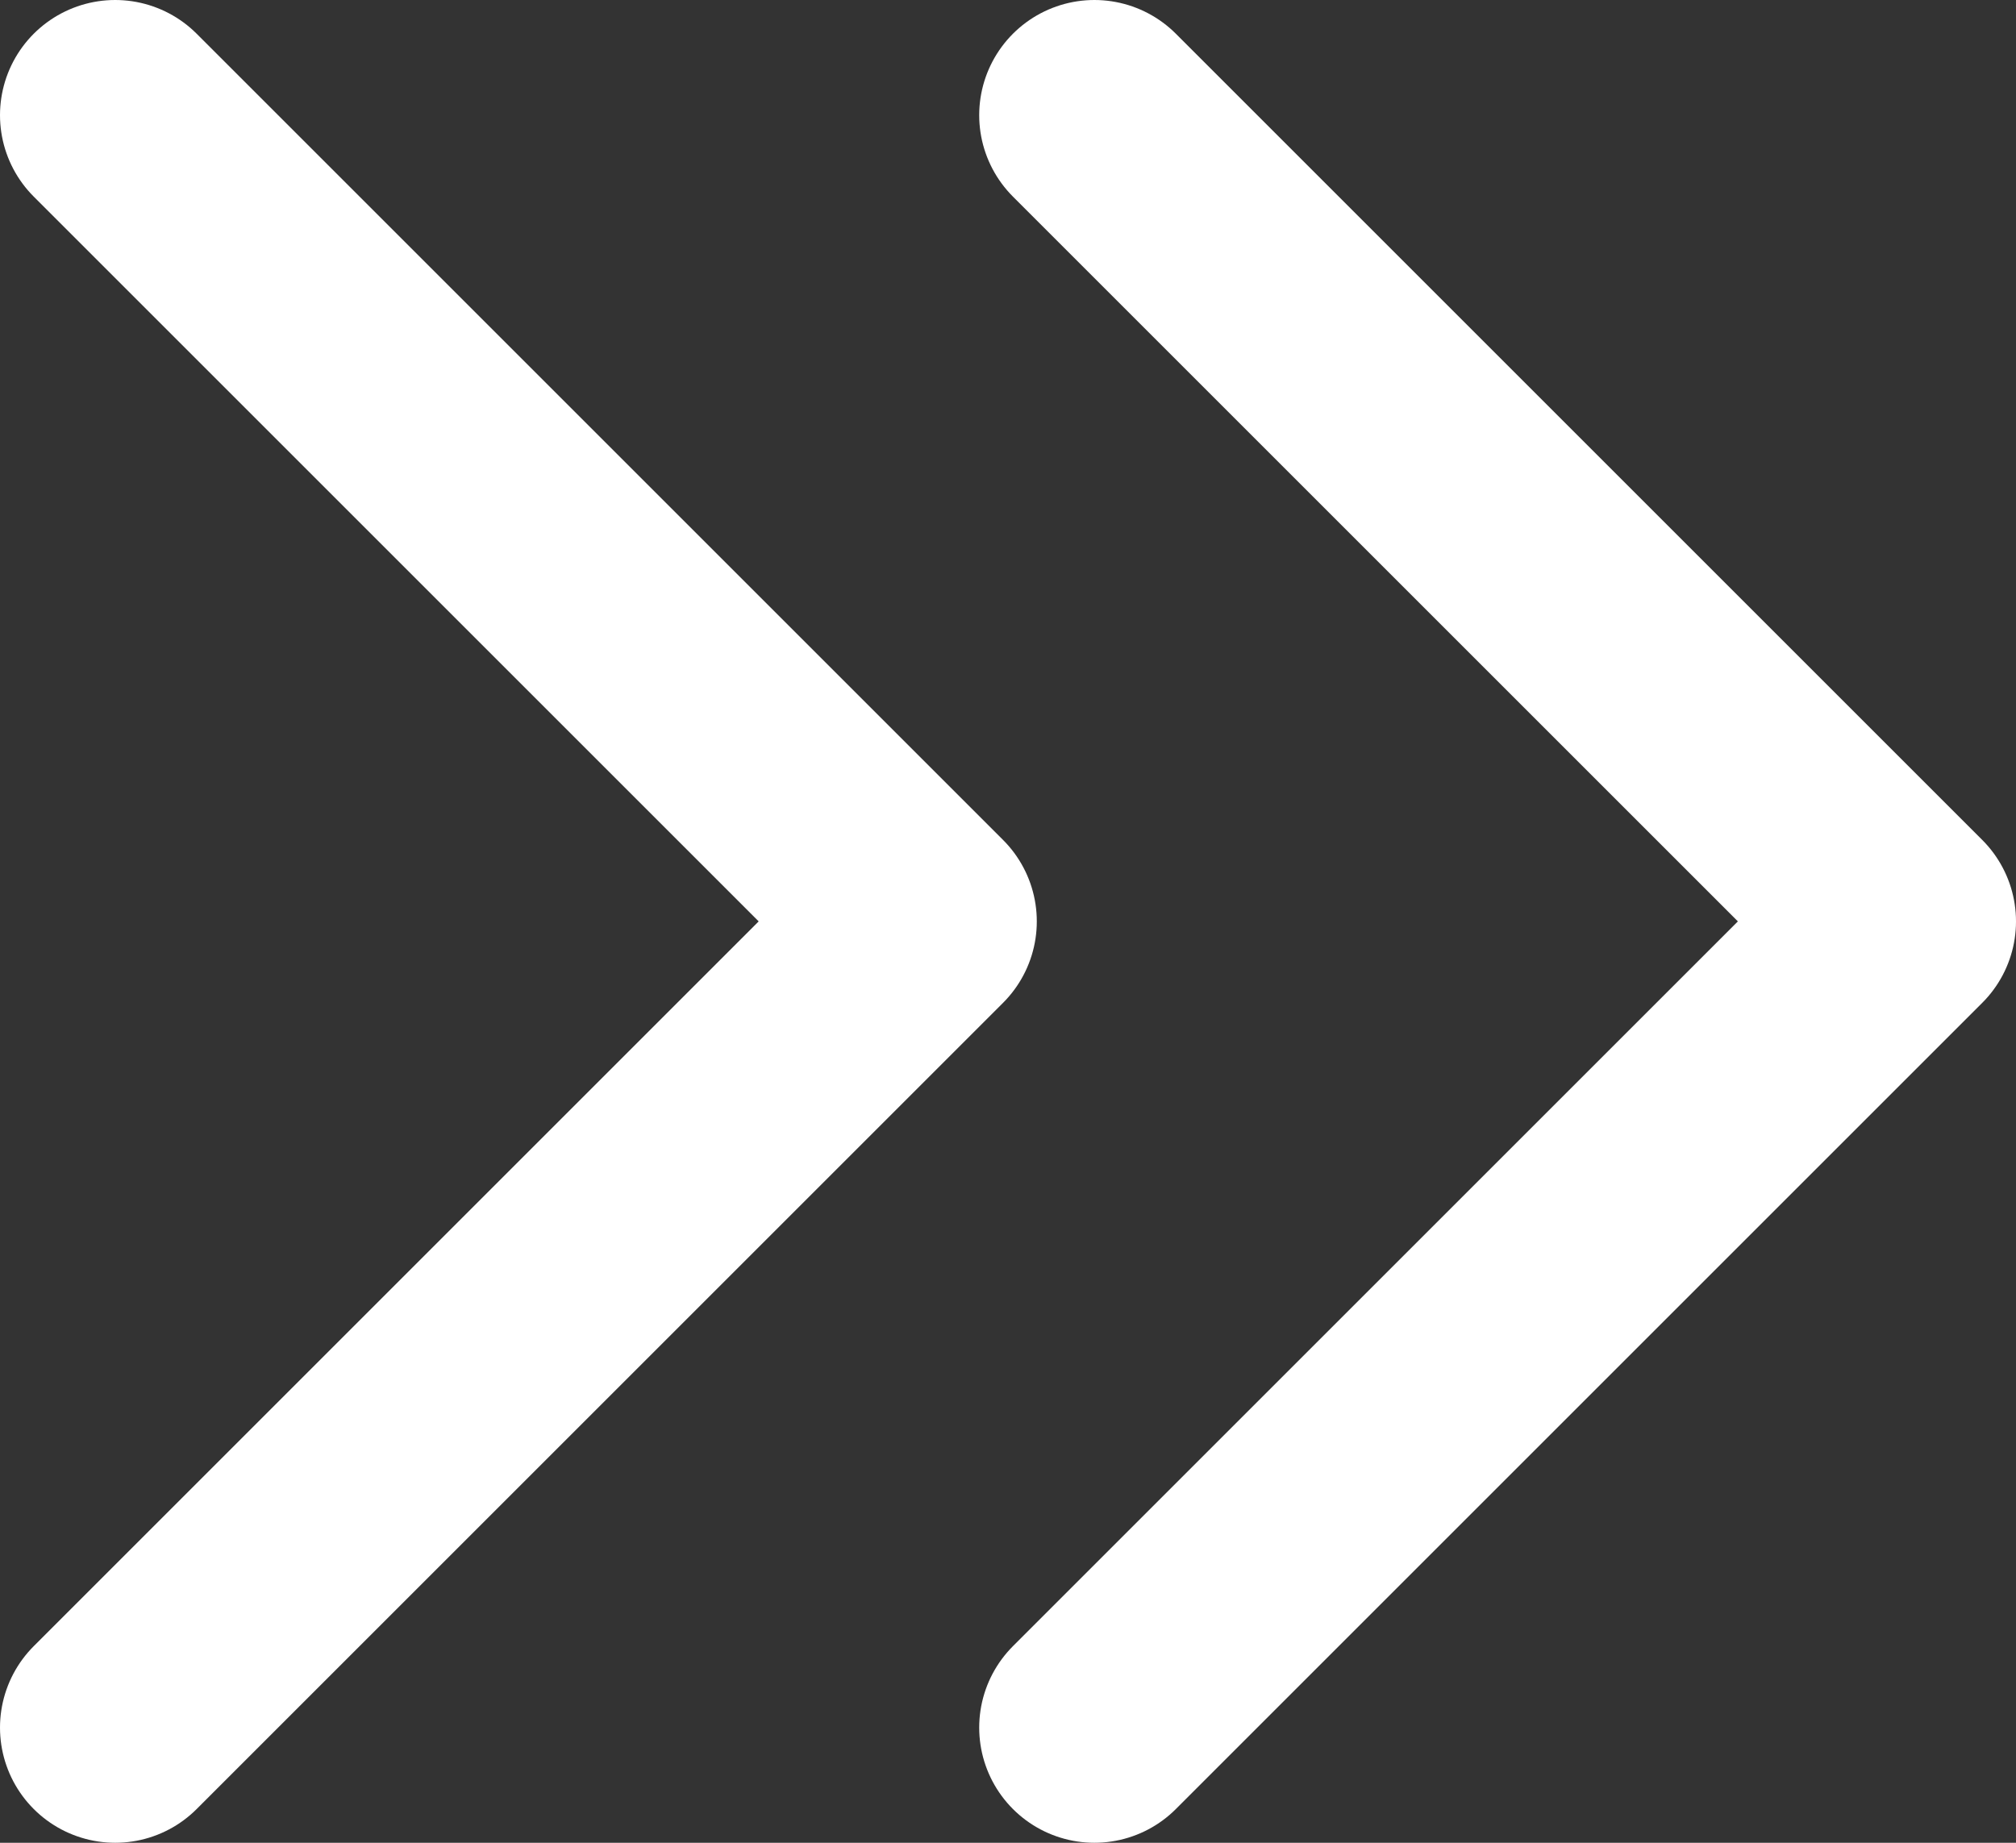 <svg viewBox="0 0 35 32" fill="none" xmlns="http://www.w3.org/2000/svg">
<rect x="0" y="0" width="35" height="32" fill="#333333" stroke="none"/>
<path d="M2 30L16 16L2 2" stroke="white" stroke-width="4" stroke-linecap="round" stroke-linejoin="round"/>
<path d="M19 30L33 16L19 2" stroke="white" stroke-width="4" stroke-linecap="round" stroke-linejoin="round"/>
</svg>

